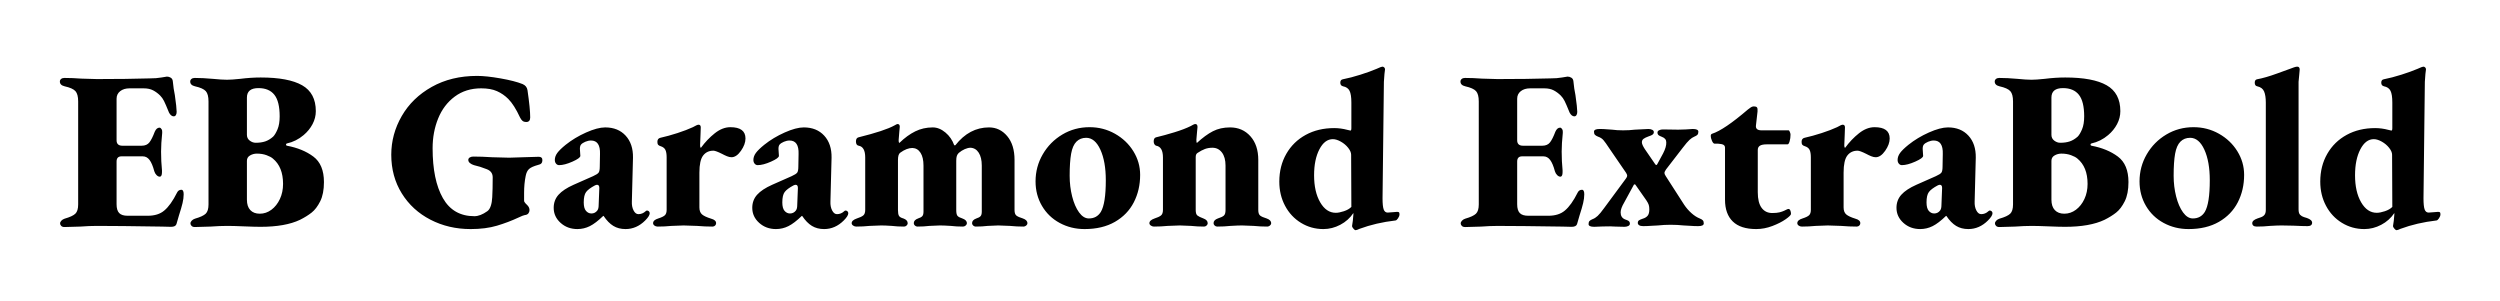 <svg viewBox="0 0 664 80" xmlns="http://www.w3.org/2000/svg"><path d="M17.1 60.3q-.54 0-.84-.3-.3-.3-.3-.66 0-.36.33-.72t.87-.54q2.1-.6 2.85-1.32.75-.72.75-2.46V26.94q0-1.92-.72-2.73t-2.88-1.29q-1.26-.3-1.26-1.26 0-.42.33-.69.33-.27.87-.27 2.16 0 4.5.18 3 .12 4.14.12 8.04 0 13.98-.18 1.86 0 3.15-.24 1.29-.24 1.47-.24.54 0 1.02.3t.54.96q.18 1.98.54 3.66.48 3.36.48 4.44 0 .54-.21.87-.21.33-.57.33t-.69-.27q-.33-.27-.57-.75-.9-2.22-1.32-3.06-.42-.84-1.02-1.44-.84-.84-1.86-1.38-1.02-.54-2.52-.54h-3.78q-1.5 0-2.46.75t-.96 2.01v11.04q0 1.44 1.56 1.44h5.1q1.38 0 2.07-.9t1.41-2.82q.48-1.08 1.26-1.08.3 0 .54.39.24.39.18.99-.3 2.88-.3 4.98 0 2.58.24 4.98v.48q0 1.2-.6 1.2-.42 0-.84-.42t-.6-1.02q-.54-2.04-1.26-3t-1.8-.96h-5.64q-1.32 0-1.32 1.38v11.34q0 1.62.69 2.34.69.72 2.25.72h5.34q2.76 0 4.38-1.38 1.74-1.44 3.42-4.8.36-.72 1.14-.72.6 0 .6 1.2 0 1.08-.3 2.34-.3 1.26-.96 3.3l-.66 2.28q-.24.72-1.44.72l-2.34-.06Q31.38 60 25.74 60q-2.04 0-4.38.18-3.12.12-4.26.12zm34.62 0q-.54 0-.84-.3-.3-.3-.3-.66 0-.36.33-.72t.87-.54q2.1-.6 2.85-1.32.75-.72.75-2.46V26.94q0-1.92-.72-2.73t-2.88-1.29q-1.26-.3-1.26-1.26 0-.42.33-.69.33-.27.87-.27 2.16 0 4.8.24 2.4.24 3.78.24 1.2 0 3.48-.24 2.88-.36 5.46-.36 7.38 0 11.01 2.07t3.63 6.87q0 1.8-.87 3.45-.87 1.65-2.37 2.91-1.98 1.68-4.44 2.22-.24.06-.24.3t.24.3q4.2.78 7.02 2.88 2.82 2.1 2.82 6.78 0 3.12-.99 5.1-.99 1.98-2.28 3-1.29 1.02-3.09 1.92-3.9 1.86-10.5 1.86-1.5 0-4.38-.12T60.36 60q-1.98 0-4.44.18-3 .12-4.2.12zm16.2-22.38q1.44 0 2.52-.36t2.1-1.26q.6-.6 1.17-1.95t.57-3.45q0-3.96-1.41-5.73-1.41-1.77-4.23-1.77-3.06 0-3.06 2.52v9.9q0 .96.75 1.53.75.57 1.59.57zM69 56.76q1.68 0 3.09-1.05t2.25-2.85q.84-1.8.84-4.02 0-4.5-2.7-6.72-.54-.48-1.68-.9-1.14-.42-2.58-.42-.96 0-1.8.48-.84.48-.84 1.44v10.32q0 1.8.9 2.76.9.96 2.52.96zm55.98 4.08q-5.82 0-10.65-2.49t-7.62-6.99q-2.79-4.5-2.79-10.26 0-5.46 2.79-10.29 2.79-4.83 7.98-7.74t12.03-2.91q2.46 0 6.21.66t5.85 1.5q1.14.48 1.32 1.62.72 4.92.72 7.26 0 .6-.27.9-.27.3-.75.3-.66 0-1.02-.3t-.66-.9q-1.56-3.36-3.12-4.92-1.32-1.32-3-2.07-1.68-.75-4.2-.75-4.08 0-7.02 2.19-2.94 2.19-4.41 5.82-1.47 3.63-1.47 7.89 0 8.46 2.73 13.26 2.73 4.8 8.37 4.8 1.56 0 3.42-1.32.6-.42.93-1.41.33-.99.39-2.31.12-2.04.12-5.28 0-1.56-1.56-2.16-1.8-.72-3.42-1.08-.6-.18-1.05-.54-.45-.36-.45-.84 0-.42.39-.66.39-.24.93-.24 2.28 0 4.98.18 3.48.12 4.56.12 1.14 0 3.78-.12 2.76-.12 4.08-.12.96 0 .96.9 0 .54-.27.84-.27.3-.87.42-1.74.48-2.4 1.08-.66.6-.9 1.86-.42 2.04-.42 4.5v2.04q0 .36.39.75l.45.45q.6.6.6 1.32 0 .48-.3.87t-.96.45q-.42.06-1.68.66-2.7 1.26-5.7 2.16-3 .9-7.02.9zm28.38 0q-2.64 0-4.47-1.65-1.83-1.65-1.83-3.99 0-2.04 1.29-3.48t3.99-2.64l5.16-2.28q1.2-.54 1.5-.96.3-.42.3-1.62l.06-3.3q.12-3.6-2.4-3.6-.72 0-1.5.33t-1.14.75q-.3.36-.3 1.14 0 .42.06.93t.06.93q0 .6-2.1 1.53t-3.54.93q-.48 0-.81-.39-.33-.39-.33-.99 0-.96.66-1.86.66-.9 2.22-2.16 2.4-1.92 5.43-3.27t5.07-1.35q3.42 0 5.43 2.19t1.95 5.85l-.3 11.64q-.06 1.38.45 2.37.51.99 1.29.99 1.08 0 1.92-.78.18-.18.36-.18.3 0 .51.21.21.21.21.51 0 .72-1.2 1.92-2.28 2.28-5.22 2.28-1.86 0-3.24-.84-1.38-.84-2.58-2.64h-.12q-1.98 1.92-3.54 2.7-1.56.78-3.3.78zm3.72-4.14q.96 0 1.56-.78.36-.48.36-1.38l.18-4.62q0-.84-.6-.84-.24 0-.6.18-1.68.9-2.31 1.74-.63.84-.63 2.76 0 1.56.6 2.25t1.44.69zm17.58 3.48q-.48 0-.84-.27t-.36-.63q0-.84 1.38-1.26 1.32-.42 1.77-.87.45-.45.45-1.41V41.76q0-1.26-.33-1.95t-1.29-.99q-.42-.12-.63-.36-.21-.24-.21-.78 0-.9.78-1.08 2.16-.48 4.56-1.26 2.4-.78 4.08-1.56 1.14-.66 1.5-.66.6 0 .6.72l-.06 1.8-.12 3q0 .6.24.6 1.62-2.22 3.66-3.84 2.04-1.62 4.14-1.62 4.02 0 4.02 3 0 1.56-1.2 3.27t-2.52 1.71q-.54 0-1.2-.27-.66-.27-1.32-.63-1.68-.84-2.28-.84-1.74 0-2.73 1.29t-.99 4.53v9.24q0 1.26.69 1.86.69.6 2.43 1.14 1.32.36 1.32 1.2 0 .36-.27.63t-.69.27q-1.98 0-4.08-.18-2.64-.12-3.6-.12t-3.24.12q-1.8.18-3.66.18zm31.44.66q-2.64 0-4.47-1.65-1.83-1.65-1.83-3.99 0-2.04 1.29-3.48t3.99-2.64l5.16-2.28q1.2-.54 1.5-.96.3-.42.3-1.62l.06-3.3q.12-3.6-2.4-3.6-.72 0-1.5.33t-1.14.75q-.3.36-.3 1.14 0 .42.06.93t.06.93q0 .6-2.1 1.53t-3.54.93q-.48 0-.81-.39-.33-.39-.33-.99 0-.96.66-1.86.66-.9 2.22-2.16 2.4-1.92 5.43-3.27t5.07-1.35q3.42 0 5.43 2.19t1.95 5.85l-.3 11.64q-.06 1.38.45 2.37.51.99 1.29.99 1.08 0 1.92-.78.18-.18.36-.18.3 0 .51.21.21.21.21.51 0 .72-1.2 1.92-2.28 2.28-5.22 2.28-1.86 0-3.24-.84-1.38-.84-2.58-2.64h-.12q-1.98 1.92-3.54 2.7-1.56.78-3.3.78zm3.72-4.14q.96 0 1.56-.78.36-.48.36-1.38l.18-4.62q0-.84-.6-.84-.24 0-.6.18-1.68.9-2.31 1.74-.63.84-.63 2.76 0 1.56.6 2.25t1.44.69zm17.58 3.48q-.42 0-.81-.27-.39-.27-.39-.63 0-.78 1.38-1.26 1.14-.36 1.68-.78.54-.42.54-1.5V41.82q0-2.82-1.74-3.12-.72-.12-.72-1.14 0-.9.66-1.08 7.02-1.74 9.6-3.18.6-.36.78-.36.6 0 .6.72l-.12 1.32q-.18 2.16-.18 2.22 0 .6.12.72h.12q2.04-1.98 4.17-3.03 2.13-1.05 4.65-1.05 1.74 0 3.36 1.35 1.62 1.35 2.34 3.39h.3q3.72-4.74 8.94-4.74 2.88 0 4.83 2.31 1.95 2.31 1.95 6.33V55.8q0 1.08.51 1.47.51.39 1.71.75 1.2.42 1.2 1.26 0 .36-.33.63t-.69.27q-1.86 0-3.6-.18-2.16-.12-3.12-.12-.9 0-2.82.12-1.44.18-3.18.18-.36 0-.66-.27-.3-.27-.3-.63 0-.84 1.14-1.26.78-.24 1.11-.6.33-.36.33-1.2V43.98q0-2.16-.81-3.42-.81-1.26-2.19-1.32-.66 0-1.5.36t-1.62 1.02q-.36.36-.51.81-.15.45-.15 1.29V55.8q0 1.14.33 1.53.33.39 1.29.69 1.2.42 1.2 1.26 0 .36-.33.63t-.69.27q-1.8 0-3.24-.18-1.92-.12-2.88-.12-.9 0-2.82.12-1.44.18-3.18.18-.36 0-.66-.27-.3-.27-.3-.63 0-.84 1.14-1.26.78-.24 1.11-.6.33-.36.33-1.2V43.98q0-2.16-.78-3.39t-2.16-1.29q-1.5 0-3.24 1.26-.6.42-.6 1.92V55.8q0 1.08.27 1.53.27.45 1.17.69 1.14.42 1.14 1.26 0 .36-.3.63t-.66.27q-1.8 0-3.24-.18-1.8-.12-2.82-.12-.96 0-3.12.12-1.68.18-3.54.18zm60.66.66q-3.6 0-6.6-1.62-3-1.62-4.71-4.53t-1.71-6.51q0-3.9 1.92-7.2 1.92-3.3 5.19-5.25 3.27-1.95 7.23-1.95 3.66 0 6.75 1.74t4.89 4.65q1.8 2.91 1.8 6.27 0 4.02-1.68 7.29-1.68 3.27-5.01 5.19-3.33 1.92-8.07 1.92zm1.14-2.82q2.1 0 3.18-1.74 1.32-2.22 1.32-8.4 0-4.98-1.44-8.13-1.44-3.15-3.78-3.15-1.56 0-2.58 1.02t-1.41 3.21q-.39 2.19-.39 5.85 0 2.88.66 5.49.66 2.61 1.83 4.23 1.17 1.62 2.61 1.62zm17.28 2.16q-.42 0-.81-.27-.39-.27-.39-.63 0-.78 1.38-1.26 1.14-.36 1.68-.78.54-.42.54-1.5V41.82q0-2.82-1.8-3.12-.24-.06-.45-.36-.21-.3-.21-.78 0-.9.6-1.08 2.28-.54 4.92-1.35t4.32-1.65q.12-.06.54-.3.42-.24.66-.24.6 0 .6.78l-.12 1.26q-.18 1.98-.18 2.1 0 .78.12.9 2.28-2.1 4.26-3.12t4.56-1.02q3.3 0 5.4 2.34 2.1 2.34 2.1 6.3V55.8q0 1.08.51 1.47.51.39 1.71.75 1.2.42 1.2 1.26 0 .36-.33.63t-.69.27q-1.86 0-3.6-.18-2.16-.12-3.12-.12-1.02 0-3.06.12-1.68.18-3.54.18-.36 0-.66-.27-.3-.27-.3-.63 0-.84 1.14-1.26 1.14-.36 1.59-.75.45-.39.45-1.47V43.98q0-2.22-.96-3.48-.96-1.26-2.52-1.26-1.08 0-1.98.33-.9.33-1.98 1.05-.48.3-.48 1.08v14.1q0 1.08.45 1.44.45.36 1.59.78 1.14.42 1.14 1.26 0 .36-.3.63t-.66.27q-1.8 0-3.42-.18-2.04-.12-3-.12t-3.24.12q-1.8.18-3.66.18zm64.44-3.9h.24q.3 0 .42.12t.12.54q0 .48-.39 1.05-.39.57-.69.57-5.16.6-9.54 2.22-.72.36-1.08.36-.18 0-.54-.42-.36-.42-.36-.66.24-1.32.36-3.12v-.36q-1.32 1.98-3.48 3.12-2.16 1.14-4.5 1.14-3.24 0-5.94-1.65t-4.23-4.53q-1.53-2.88-1.53-6.42 0-4.14 1.86-7.38t5.16-5.04q3.3-1.8 7.56-1.8 1.74 0 3.54.48l.78.18q.24 0 .24-.66v-6.78q0-2.16-.48-3.12t-1.74-1.2q-.72-.18-.72-.96t.66-.9q2.16-.42 4.71-1.23t4.23-1.53q1.32-.6 1.56-.6.3 0 .51.21.21.21.21.51-.06.24-.15 1.23t-.15 2.07l-.36 30.96q0 2.1.3 2.94.3.84 1.08.84l2.34-.18zm-3.06-37.86v.06-.06zm-13.08 38.1q.9 0 2.16-.42 1.26-.42 1.98-1.14l-.06-13.86q0-.84-.78-1.83-.78-.99-1.95-1.65-1.17-.66-2.13-.66-2.16 0-3.57 2.7-1.41 2.7-1.41 6.9 0 4.38 1.62 7.17t4.14 2.79zm34.32 3.78q-.54 0-.84-.3-.3-.3-.3-.66 0-.36.33-.72t.87-.54q2.1-.6 2.85-1.32.75-.72.75-2.46V26.94q0-1.92-.72-2.73t-2.88-1.29q-1.26-.3-1.26-1.26 0-.42.33-.69.33-.27.87-.27 2.16 0 4.5.18 3 .12 4.14.12 8.04 0 13.98-.18 1.86 0 3.15-.24 1.29-.24 1.47-.24.54 0 1.02.3t.54.96q.18 1.98.54 3.66.48 3.36.48 4.44 0 .54-.21.87-.21.33-.57.33t-.69-.27q-.33-.27-.57-.75-.9-2.22-1.32-3.06-.42-.84-1.02-1.44-.84-.84-1.86-1.38-1.02-.54-2.52-.54h-3.78q-1.5 0-2.46.75t-.96 2.01v11.04q0 1.44 1.56 1.44h5.1q1.38 0 2.07-.9t1.41-2.82q.48-1.08 1.26-1.08.3 0 .54.39.24.39.18.99-.3 2.88-.3 4.98 0 2.58.24 4.98v.48q0 1.2-.6 1.2-.42 0-.84-.42t-.6-1.02q-.54-2.04-1.26-3t-1.8-.96h-5.64q-1.32 0-1.32 1.38v11.34q0 1.62.69 2.34.69.72 2.25.72h5.34q2.76 0 4.38-1.38 1.74-1.44 3.42-4.8.36-.72 1.14-.72.6 0 .6 1.2 0 1.08-.3 2.34-.3 1.26-.96 3.3l-.66 2.28q-.24.72-1.44.72l-2.34-.06q-11.7-.18-17.34-.18-2.04 0-4.38.18-3.12.12-4.26.12zm34.32-.06q-1.5 0-1.5-.72 0-.54.24-.81t.84-.51q.66-.24 1.32-.84t1.74-2.1l5.76-7.8q.36-.48.36-.78 0-.3-.3-.78l-4.44-6.48q-1.02-1.56-1.56-2.19-.54-.63-1.44-.93-.6-.24-.84-.51t-.24-.81q0-.72 1.5-.72 1.08 0 2.01.09.93.09 1.29.09 1.26.18 2.94.18t3.12-.18q3.06-.18 3.6-.18t.99.21q.45.21.45.63 0 .36-.24.57-.24.21-.63.36t-.57.21q-.84.3-1.29.63-.45.33-.45.93 0 .6.78 1.8l2.76 4.02q.12.18.27.21.15.03.27-.21l1.56-2.88q.9-1.74.84-2.94 0-1.02-1.14-1.44-.12-.06-.48-.21t-.54-.36q-.18-.21-.18-.57 0-.42.45-.63.45-.21.99-.21l4.08.06q1.08 0 1.98-.06l1.86-.12q1.5 0 1.5.72 0 .54-.24.81t-.84.51q-.6.24-1.26.84t-1.8 2.1L442.5 45q-.42.6-.42.96 0 .3.36.84l4.86 7.56q.84 1.26 1.95 2.25 1.11.99 2.19 1.41.6.24.84.51t.24.81q0 .72-1.5.72-1.08 0-2.22-.09-1.14-.09-1.62-.09-1.68-.18-3.48-.18-1.74 0-3.36.18-.54 0-1.71.09t-2.19.09q-.72 0-1.08-.24-.36-.24-.36-.6 0-.48.3-.69.3-.21 1.02-.45.84-.24 1.29-.78.45-.54.45-1.68 0-.72-.15-1.2t-.63-1.2l-2.94-4.2q-.06-.06-.18-.06t-.18.06l-2.58 4.74q-.96 1.62-.96 2.64 0 1.38 1.14 1.86.18.06.57.21.39.15.57.36.18.21.18.57 0 .42-.45.63-.45.21-.99.21l-2.4-.06q-.54-.06-1.38-.06-1.92 0-4.26.12zm43.02.6q-4.14 0-6.21-2.01-2.07-2.01-2.07-5.79v-13.8q0-.54-.42-.78t-1.44-.3h-.9q-.36 0-.69-.72-.33-.72-.33-1.38 0-.42.36-.54 3.18-1.02 9.48-6.42.12-.06.45-.33t.6-.39q.27-.12.57-.12.6 0 .81.27.21.27.15 1.05l-.42 3.72q-.18 1.32 1.5 1.32h7.2q.12 0 .3.42t.18.72q0 .96-.24 1.77t-.54.81h-5.52q-1.26 0-1.83.36-.57.36-.57 1.14v11.22q0 2.76 1.02 4.14t2.82 1.38q1.2 0 1.92-.18t1.23-.42q.51-.24.75-.36t.42-.12q.3 0 .48.39t.18.93q0 .42-1.41 1.41t-3.54 1.8q-2.13.81-4.29.81zm12.12-.66q-.48 0-.84-.27t-.36-.63q0-.84 1.38-1.26 1.32-.42 1.77-.87.45-.45.45-1.41V41.76q0-1.26-.33-1.95t-1.29-.99q-.42-.12-.63-.36-.21-.24-.21-.78 0-.9.78-1.08 2.16-.48 4.56-1.26 2.4-.78 4.08-1.56 1.14-.66 1.5-.66.6 0 .6.72l-.06 1.8-.12 3q0 .6.24.6 1.62-2.22 3.66-3.84 2.04-1.62 4.14-1.62 4.02 0 4.02 3 0 1.56-1.2 3.27t-2.52 1.71q-.54 0-1.2-.27-.66-.27-1.32-.63-1.68-.84-2.28-.84-1.74 0-2.73 1.29t-.99 4.53v9.24q0 1.26.69 1.86.69.6 2.43 1.14 1.32.36 1.32 1.2 0 .36-.27.63t-.69.27q-1.98 0-4.08-.18-2.64-.12-3.6-.12t-3.24.12q-1.8.18-3.66.18zm31.44.66q-2.64 0-4.47-1.65-1.83-1.65-1.83-3.99 0-2.04 1.29-3.48t3.99-2.64l5.16-2.28q1.2-.54 1.5-.96.3-.42.3-1.62l.06-3.3q.12-3.6-2.4-3.6-.72 0-1.5.33t-1.14.75q-.3.36-.3 1.14 0 .42.06.93t.06.93q0 .6-2.1 1.53t-3.54.93q-.48 0-.81-.39-.33-.39-.33-.99 0-.96.66-1.86.66-.9 2.22-2.16 2.4-1.92 5.43-3.27t5.07-1.35q3.42 0 5.43 2.19t1.95 5.85l-.3 11.64q-.06 1.38.45 2.37.51.99 1.29.99 1.08 0 1.92-.78.18-.18.36-.18.3 0 .51.21.21.21.21.51 0 .72-1.2 1.92-2.28 2.28-5.22 2.28-1.86 0-3.24-.84-1.38-.84-2.58-2.64h-.12q-1.98 1.92-3.54 2.7-1.56.78-3.3.78zm3.72-4.14q.96 0 1.56-.78.36-.48.36-1.38l.18-4.62q0-.84-.6-.84-.24 0-.6.18-1.68.9-2.31 1.74-.63.84-.63 2.76 0 1.56.6 2.25t1.44.69zM531 60.3q-.54 0-.84-.3-.3-.3-.3-.66 0-.36.33-.72t.87-.54q2.1-.6 2.85-1.32.75-.72.75-2.46V26.94q0-1.92-.72-2.73t-2.88-1.29q-1.26-.3-1.26-1.26 0-.42.33-.69.33-.27.87-.27 2.16 0 4.8.24 2.4.24 3.78.24 1.2 0 3.48-.24 2.88-.36 5.46-.36 7.38 0 11.01 2.07t3.63 6.87q0 1.8-.87 3.45-.87 1.65-2.37 2.91-1.98 1.68-4.44 2.22-.24.06-.24.3t.24.3q4.2.78 7.02 2.88 2.82 2.1 2.82 6.78 0 3.12-.99 5.1-.99 1.98-2.28 3-1.29 1.02-3.09 1.92-3.9 1.86-10.5 1.86-1.5 0-4.38-.12t-4.44-.12q-1.98 0-4.44.18-3 .12-4.2.12zm16.2-22.38q1.44 0 2.52-.36t2.1-1.26q.6-.6 1.17-1.95t.57-3.45q0-3.96-1.41-5.73-1.41-1.77-4.23-1.77-3.06 0-3.06 2.52v9.9q0 .96.75 1.53.75.57 1.59.57zm1.08 18.84q1.68 0 3.09-1.05t2.25-2.85q.84-1.8.84-4.02 0-4.5-2.7-6.72-.54-.48-1.68-.9-1.14-.42-2.58-.42-.96 0-1.8.48-.84.48-.84 1.44v10.32q0 1.8.9 2.76.9.96 2.52.96zm33 4.08q-3.6 0-6.6-1.62-3-1.62-4.71-4.53t-1.71-6.51q0-3.9 1.92-7.2 1.92-3.3 5.19-5.25 3.27-1.95 7.23-1.95 3.66 0 6.75 1.74t4.89 4.65q1.8 2.91 1.8 6.27 0 4.02-1.68 7.29-1.68 3.27-5.01 5.19-3.33 1.92-8.07 1.92zm1.14-2.82q2.1 0 3.18-1.74 1.32-2.22 1.32-8.4 0-4.98-1.44-8.13-1.44-3.15-3.78-3.15-1.56 0-2.58 1.02t-1.41 3.21q-.39 2.19-.39 5.85 0 2.88.66 5.49.66 2.61 1.83 4.23 1.17 1.62 2.61 1.62zm16.98 2.16q-.6 0-.9-.24-.3-.24-.3-.66 0-.78 1.38-1.26.18-.06.87-.3t1.02-.69q.33-.45.33-1.29v-28.5q0-1.86-.45-2.94-.45-1.08-1.83-1.38-.66-.12-.66-.96 0-.78.6-.9 2.28-.42 5.31-1.53t3.39-1.23l1.14-.42q.54-.18.84-.18.66 0 .66.78l-.12 1.38-.18 1.86v33.9q0 1.02.42 1.44.42.42 1.02.6.6.18.78.24 1.38.48 1.38 1.26 0 .42-.3.66-.3.24-.9.24-1.32 0-3.72-.12l-3.24-.06q-1.02 0-3.06.12-1.62.18-3.48.18zm48-3.9h.24q.3 0 .42.12t.12.54q0 .48-.39 1.05-.39.57-.69.57-5.16.6-9.54 2.22-.72.36-1.08.36-.18 0-.54-.42-.36-.42-.36-.66.24-1.32.36-3.12v-.36q-1.32 1.98-3.48 3.12-2.16 1.14-4.5 1.14-3.24 0-5.94-1.65t-4.23-4.53q-1.53-2.88-1.53-6.42 0-4.14 1.86-7.38t5.16-5.04q3.3-1.8 7.56-1.8 1.74 0 3.54.48l.78.18q.24 0 .24-.66v-6.78q0-2.16-.48-3.12t-1.74-1.2q-.72-.18-.72-.96t.66-.9q2.16-.42 4.71-1.23t4.23-1.53q1.32-.6 1.56-.6.3 0 .51.21.21.21.21.51-.06.24-.15 1.23t-.15 2.07l-.36 30.96q0 2.1.3 2.94.3.84 1.08.84l2.34-.18zm-3.06-37.86v.06-.06zm-13.08 38.1q.9 0 2.16-.42 1.26-.42 1.98-1.14l-.06-13.86q0-.84-.78-1.83-.78-.99-1.95-1.65-1.17-.66-2.13-.66-2.16 0-3.57 2.7-1.41 2.7-1.41 6.9 0 4.38 1.62 7.17t4.14 2.79z"/></svg>